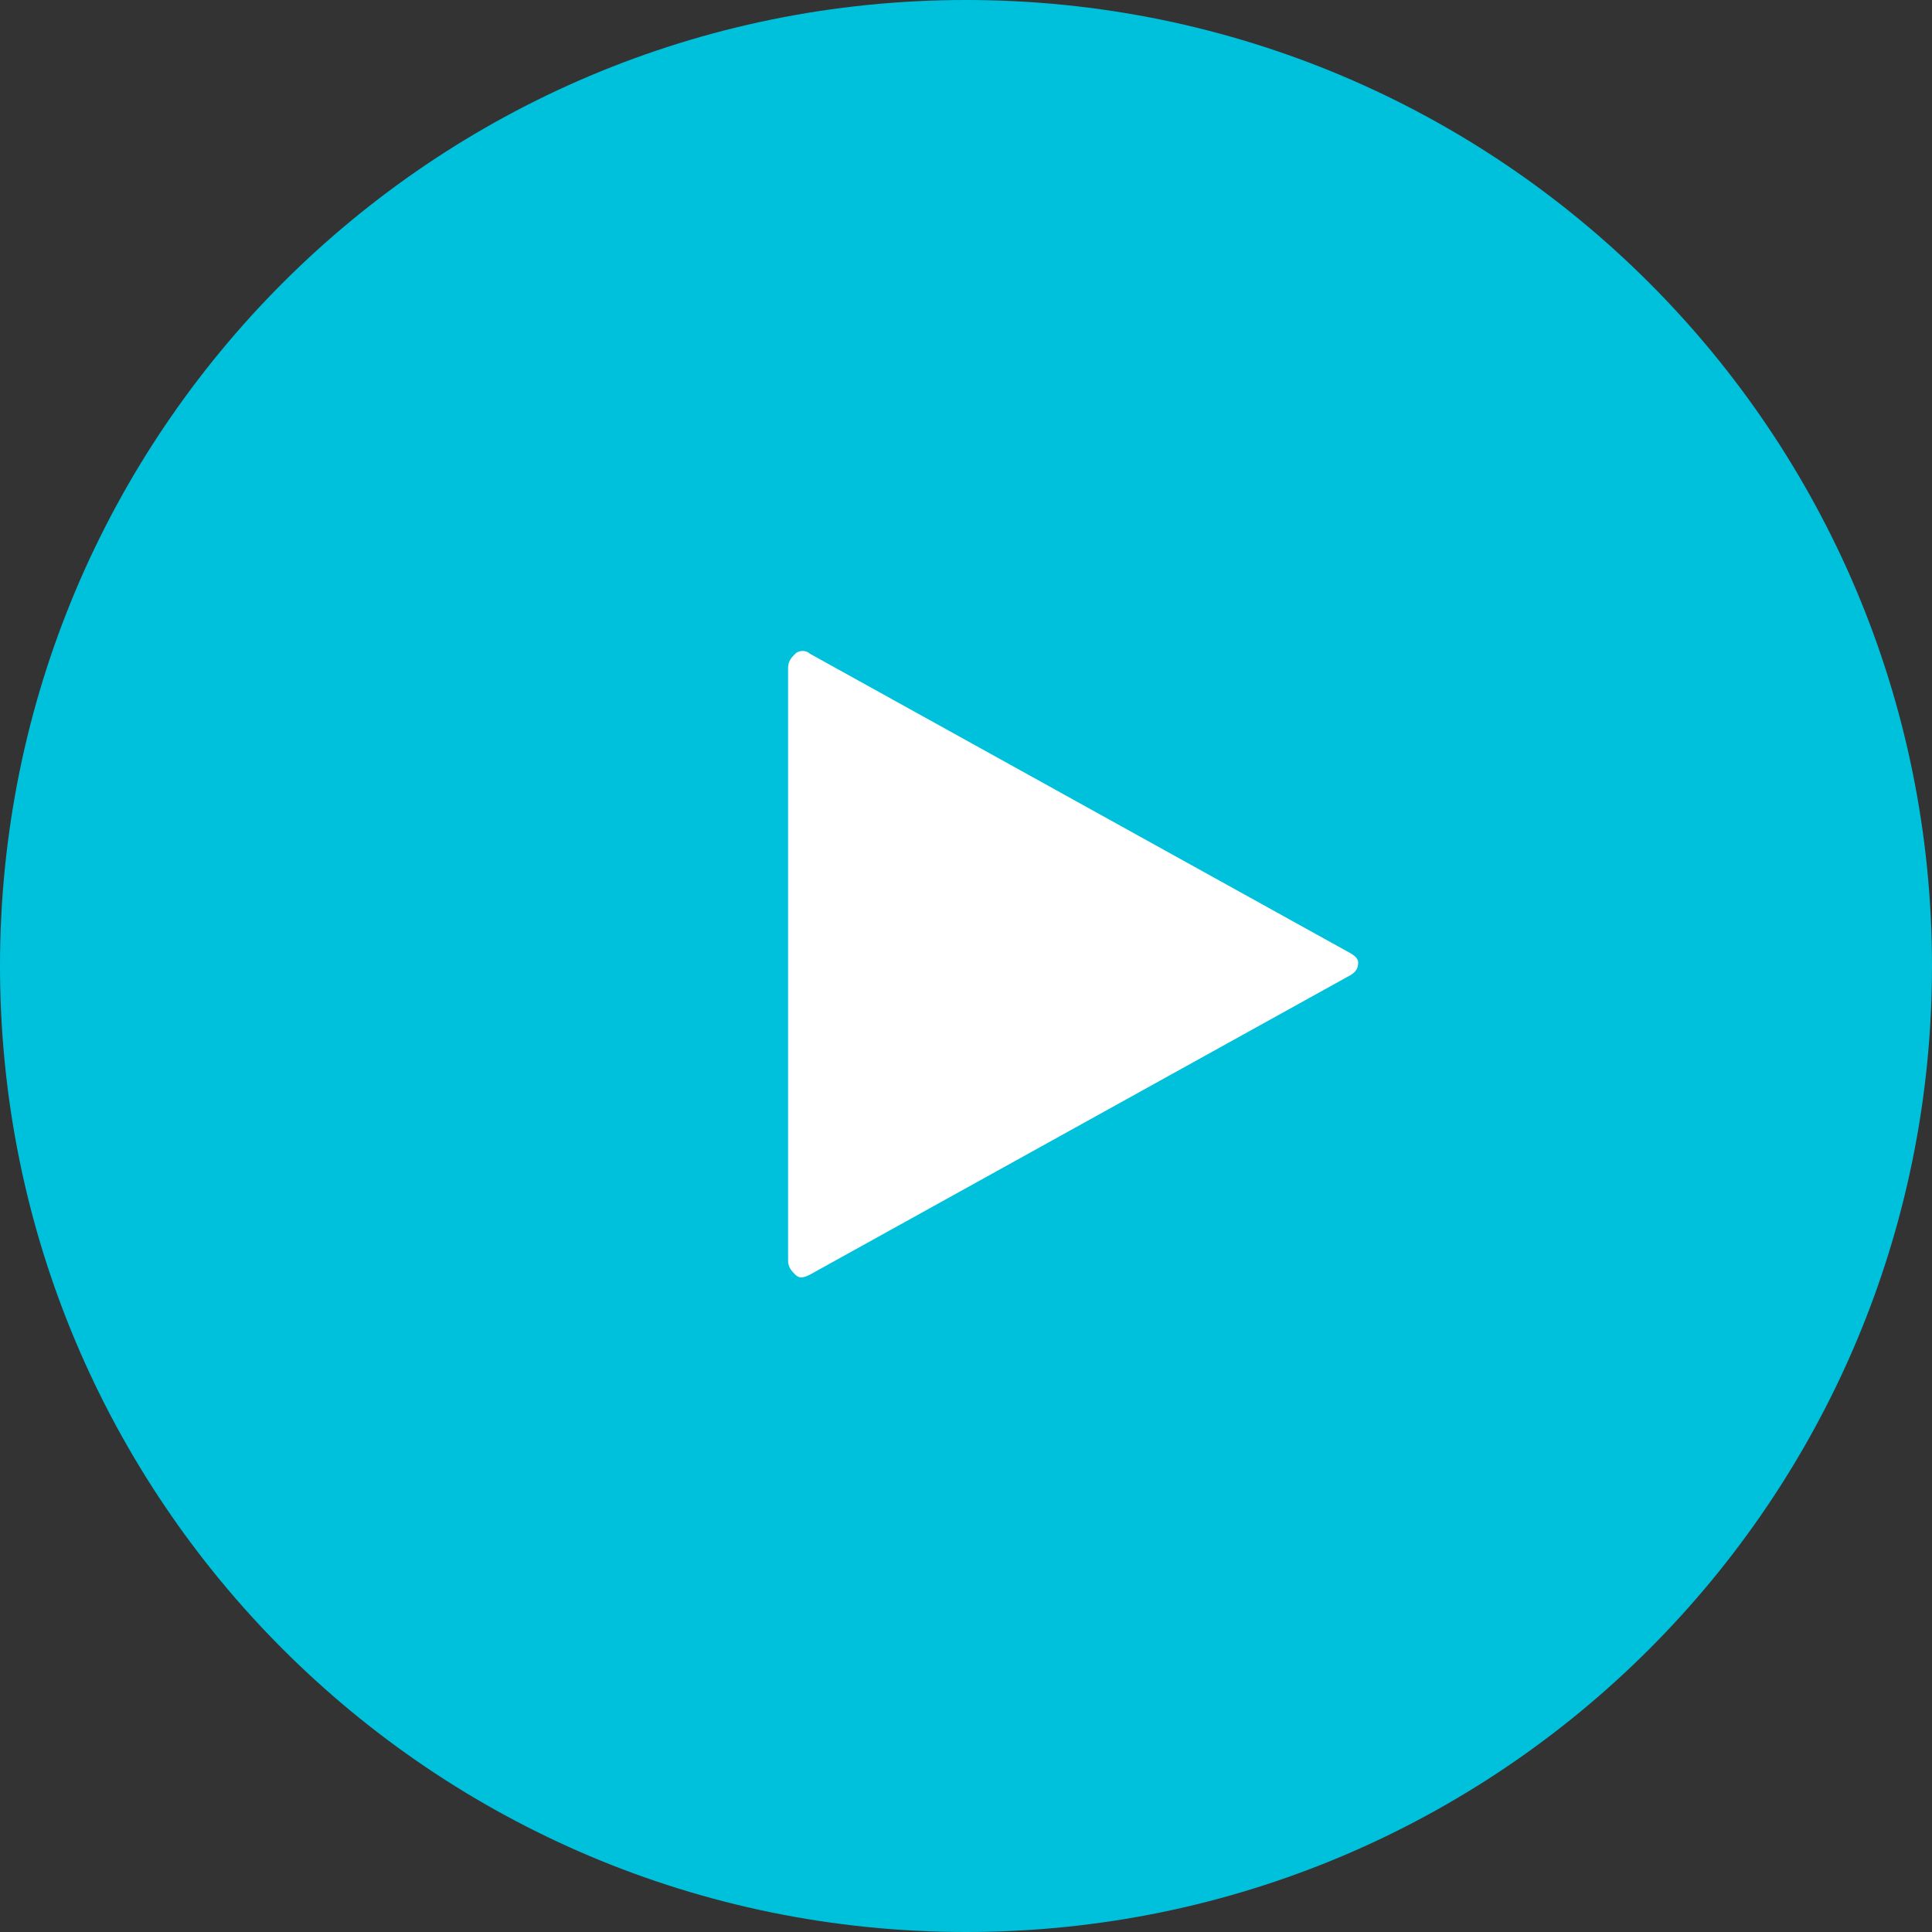 <?xml version="1.0" encoding="utf-8"?>
<!-- Generator: Adobe Illustrator 26.1.0, SVG Export Plug-In . SVG Version: 6.00 Build 0)  -->
<svg version="1.1" id="Layer_1" xmlns="http://www.w3.org/2000/svg" xmlns:xlink="http://www.w3.org/1999/xlink" x="0px" y="0px"
	 viewBox="0 0 53.2 53.2" style="enable-background:new 0 0 53.2 53.2;" xml:space="preserve">
<rect x="0" y="0" width="53.2" height="53.2" fill="#333333" stroke="none"/>
<style type="text/css">
	.st0{fill:#00C1DC;}
	.st1{fill:#FFFFFF;}
</style>
<g>
	<path class="st0" d="M26.6,53.2c14.7,0,26.6-11.9,26.6-26.6C53.2,11.9,41.3,0,26.6,0C11.9,0,0,11.9,0,26.6
		C0,41.3,11.9,53.2,26.6,53.2"/>
</g>
<g>
	<path class="st1" d="M37.1,26.9l-14.8,8.2c-0.2,0.1-0.3,0.1-0.4,0c-0.1-0.1-0.2-0.2-0.2-0.4V18.4c0-0.2,0.1-0.3,0.2-0.4
		c0.1-0.1,0.3-0.1,0.4,0l14.8,8.2c0.2,0.1,0.3,0.2,0.3,0.3C37.4,26.7,37.3,26.8,37.1,26.9z"/>
</g>
</svg>
